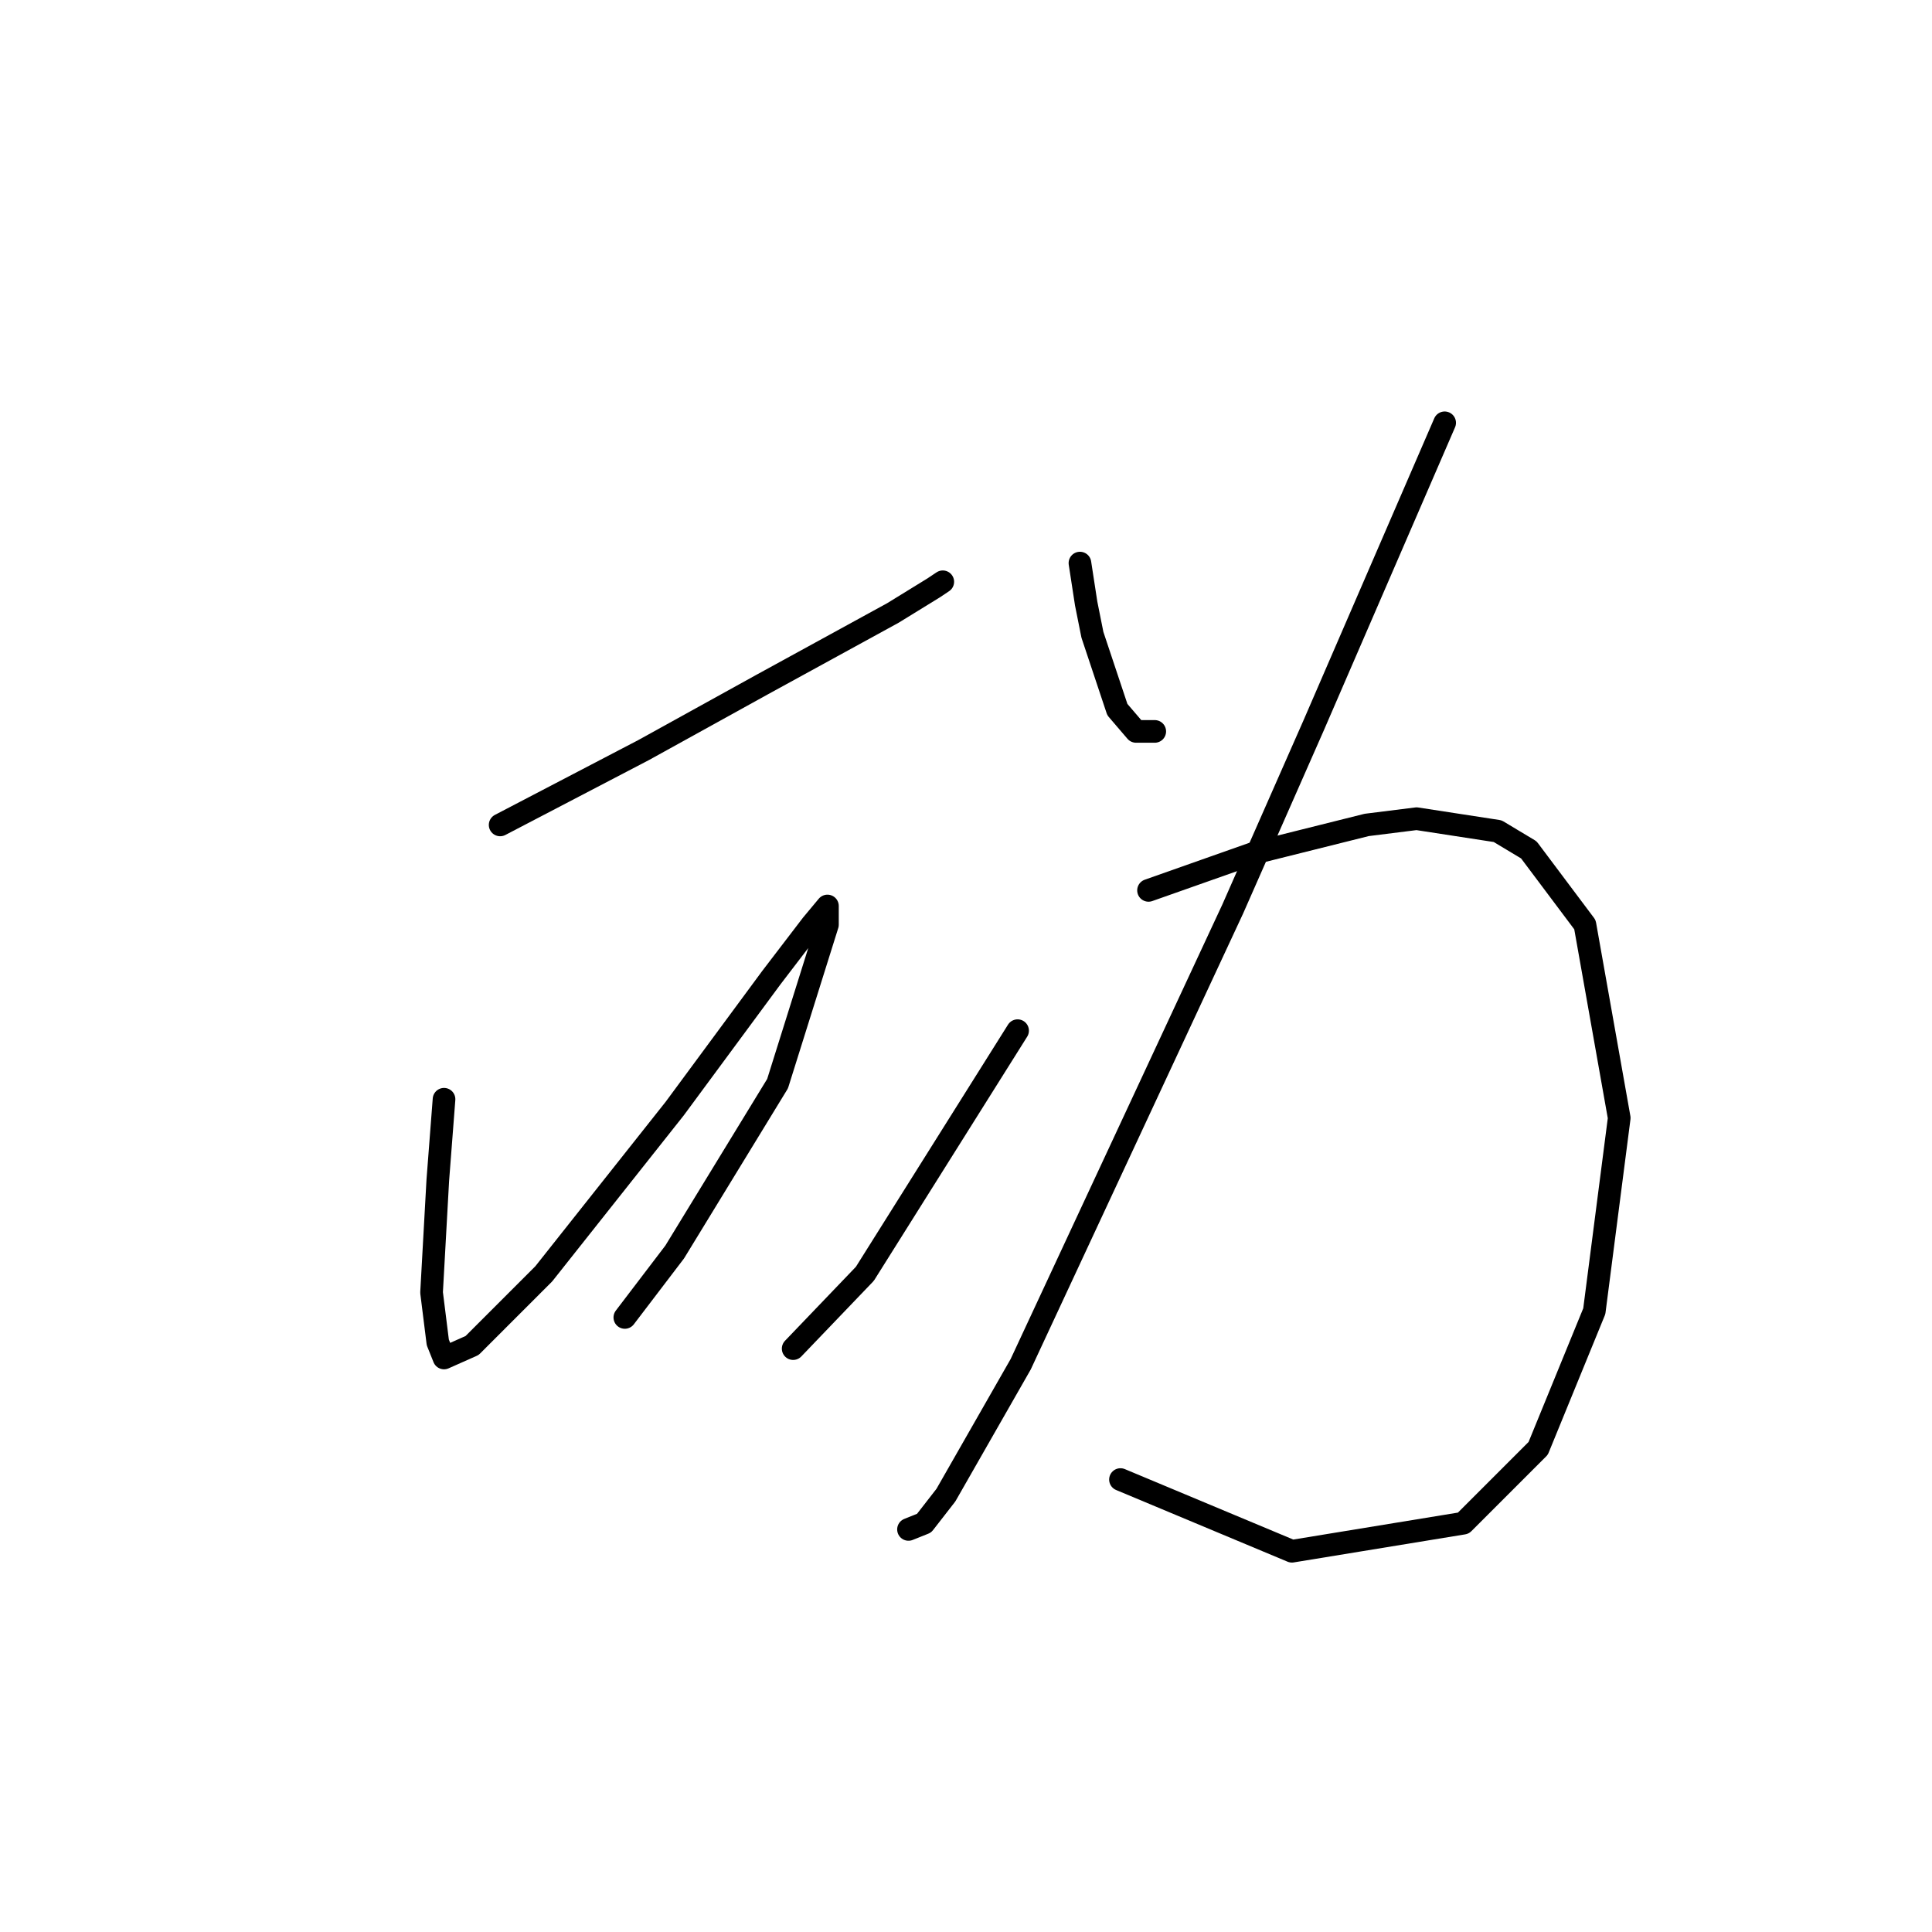 <?xml version="1.0" standalone="no"?>
    <svg width="256" height="256" xmlns="http://www.w3.org/2000/svg" version="1.1">
    <polyline stroke="black" stroke-width="3" stroke-linecap="round" fill="transparent" stroke-linejoin="round" points="66.271 109.307 85.271 99.394 100.967 90.72 118.315 81.22 123.685 77.915 124.924 77.089 124.924 77.089 " />
        <polyline stroke="black" stroke-width="3" stroke-linecap="round" fill="transparent" stroke-linejoin="round" points="58.836 145.656 58.01 156.395 57.184 171.265 58.01 177.874 58.836 179.939 62.553 178.287 72.054 168.786 89.402 146.895 102.206 129.547 107.576 122.525 109.641 120.047 109.641 122.525 103.032 143.59 89.402 165.895 82.793 174.569 82.793 174.569 " />
        <polyline stroke="black" stroke-width="3" stroke-linecap="round" fill="transparent" stroke-linejoin="round" points="105.098 178.7 114.598 168.786 134.837 136.569 134.837 136.569 " />
        <polyline stroke="black" stroke-width="3" stroke-linecap="round" fill="transparent" stroke-linejoin="round" points="143.098 74.611 143.924 79.981 144.75 84.111 148.055 94.024 150.533 96.916 153.011 96.916 153.011 96.916 " />
        <polyline stroke="black" stroke-width="3" stroke-linecap="round" fill="transparent" stroke-linejoin="round" points="191.425 56.024 174.077 96.09 163.338 120.46 135.25 180.765 125.337 198.113 122.446 201.83 120.38 202.657 120.38 202.657 " />
        <polyline stroke="black" stroke-width="3" stroke-linecap="round" fill="transparent" stroke-linejoin="round" points="152.185 117.981 166.229 113.025 181.099 109.307 187.708 108.481 198.447 110.133 202.578 112.612 210.012 122.525 214.556 148.134 211.252 173.743 203.817 191.917 193.903 201.83 171.186 205.548 148.468 196.048 148.468 196.048 " />
        </svg>